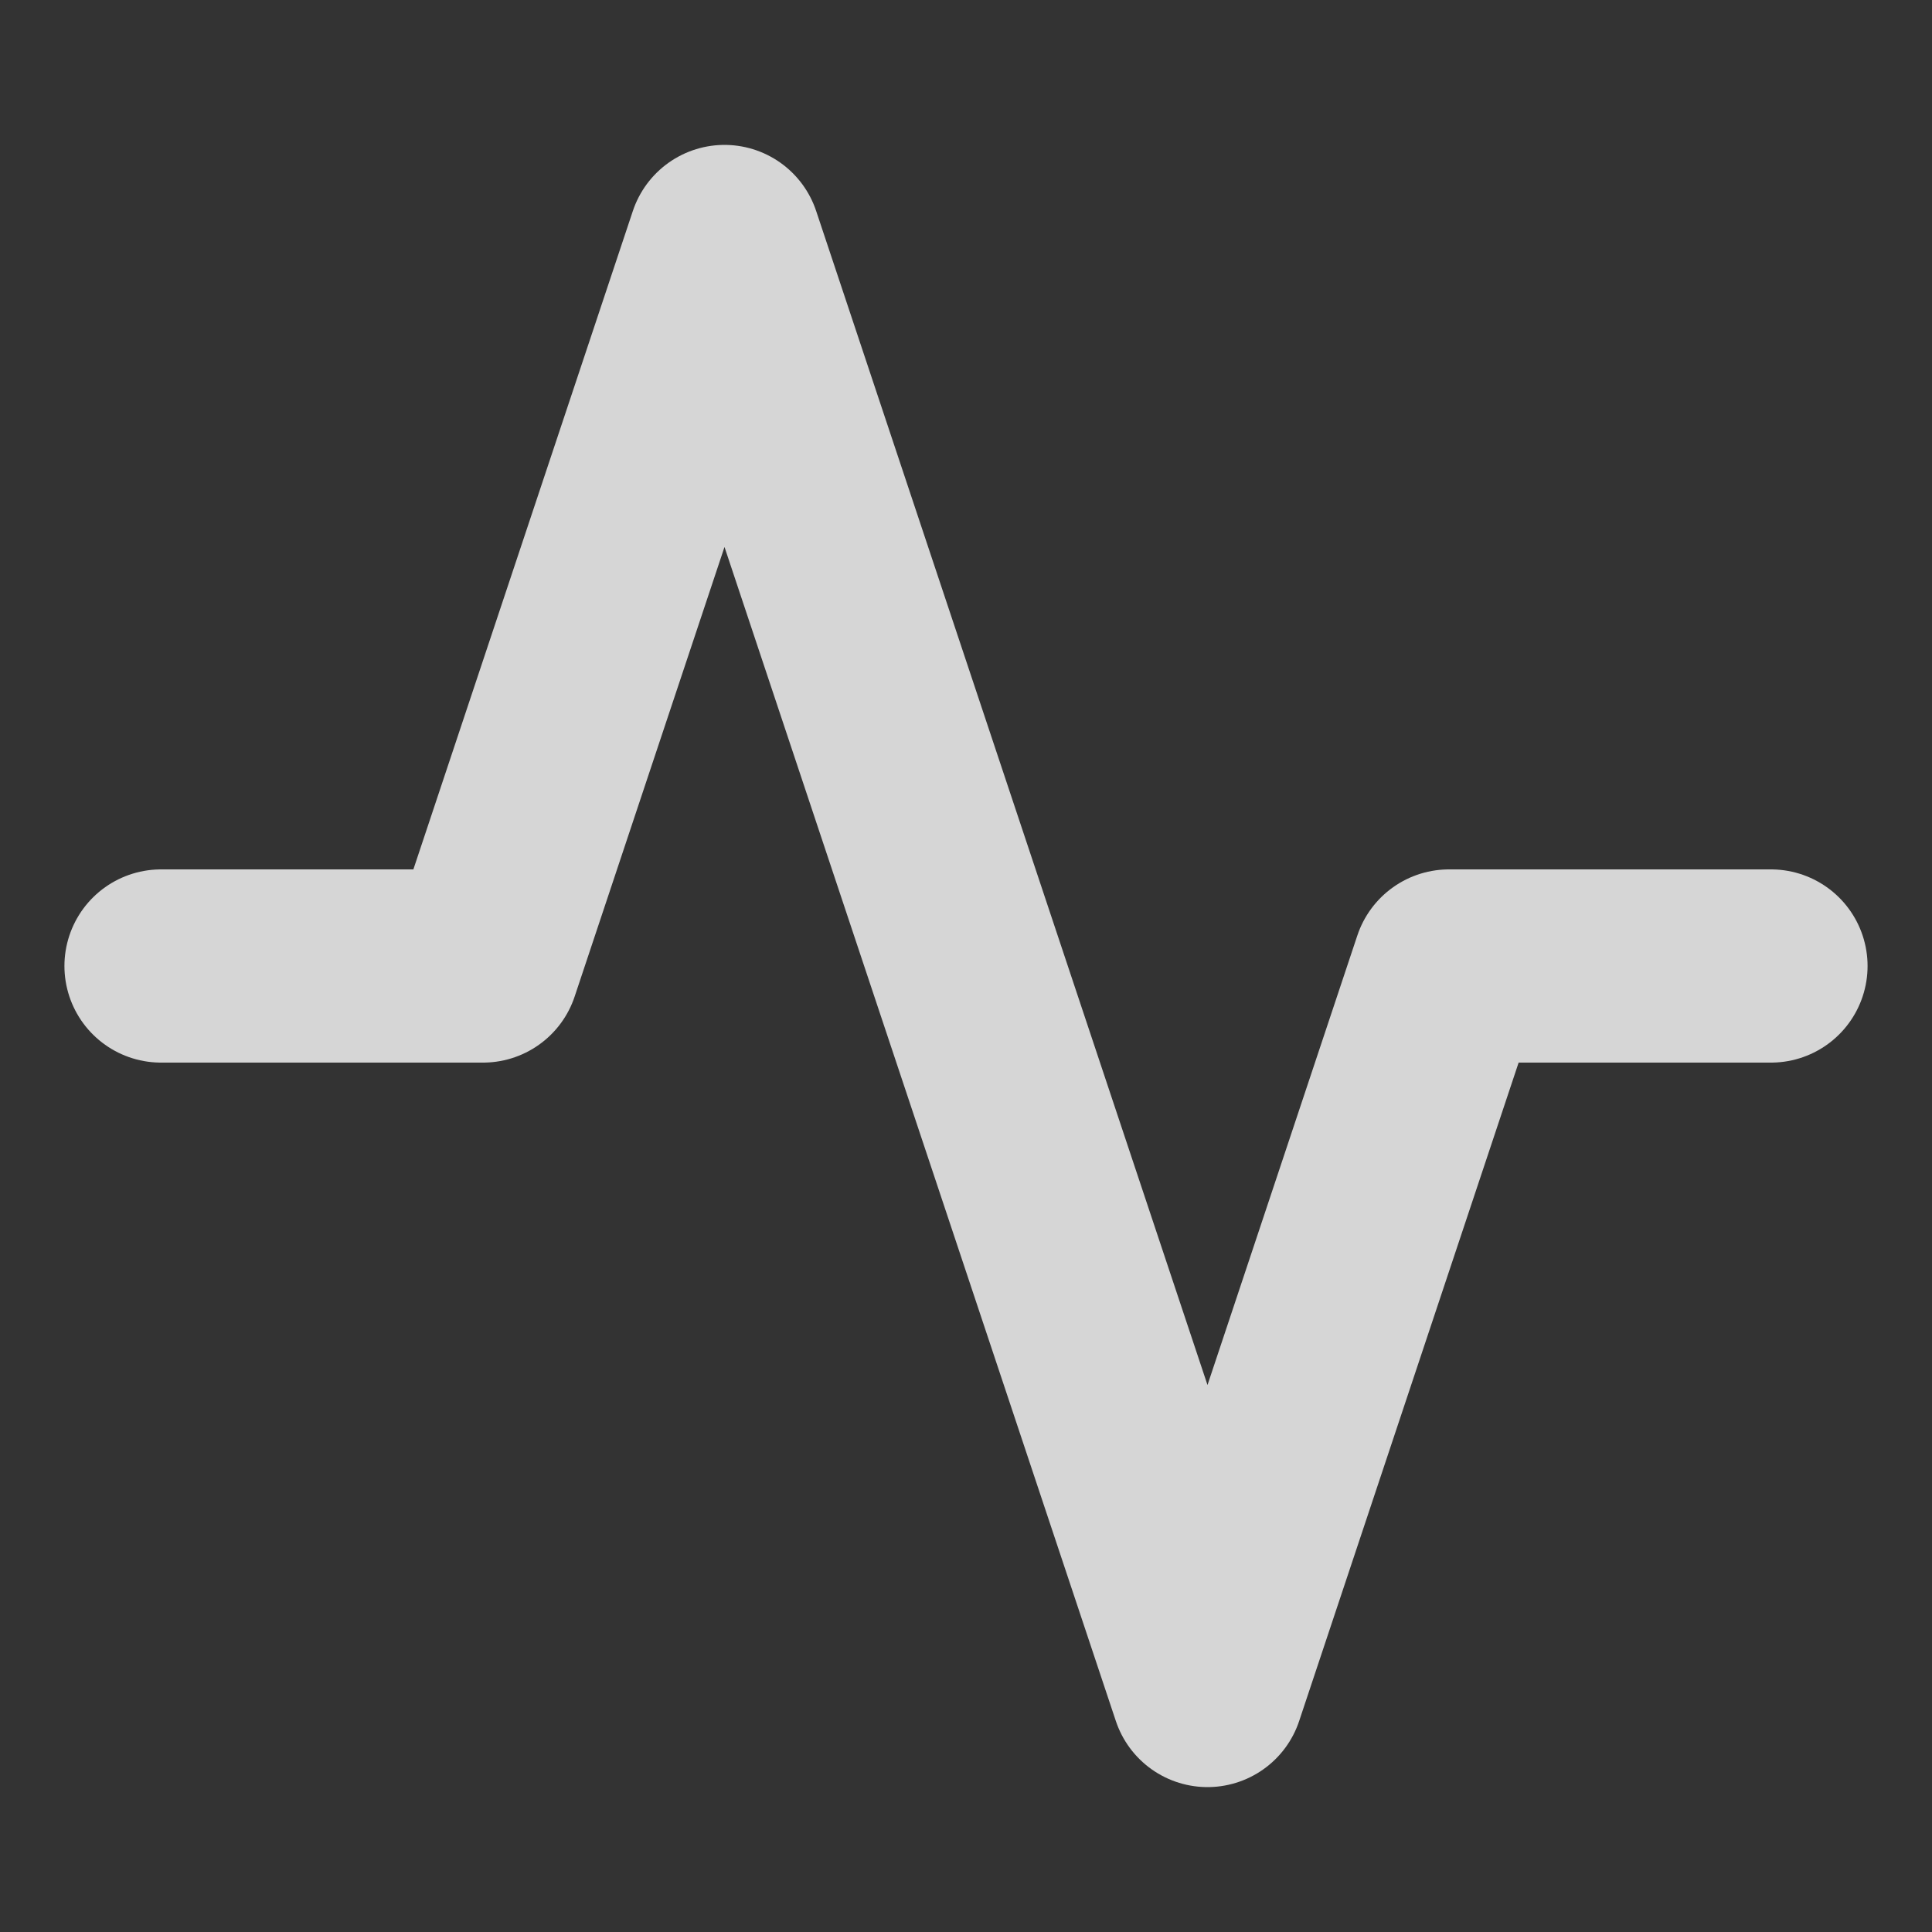 <svg width="20" height="20" viewBox="0 0 20 20" fill="none" xmlns="http://www.w3.org/2000/svg">
<rect x="0" y="0" width="20" height="20" fill="#333333" stroke="none"/>
<g opacity="0.8">
<path d="M18.333 10H15L12.5 17.5L7.5 2.5L5 10H1.667" stroke="white" stroke-width="2" stroke-linecap="round" stroke-linejoin="round"/>
</g>
</svg>
